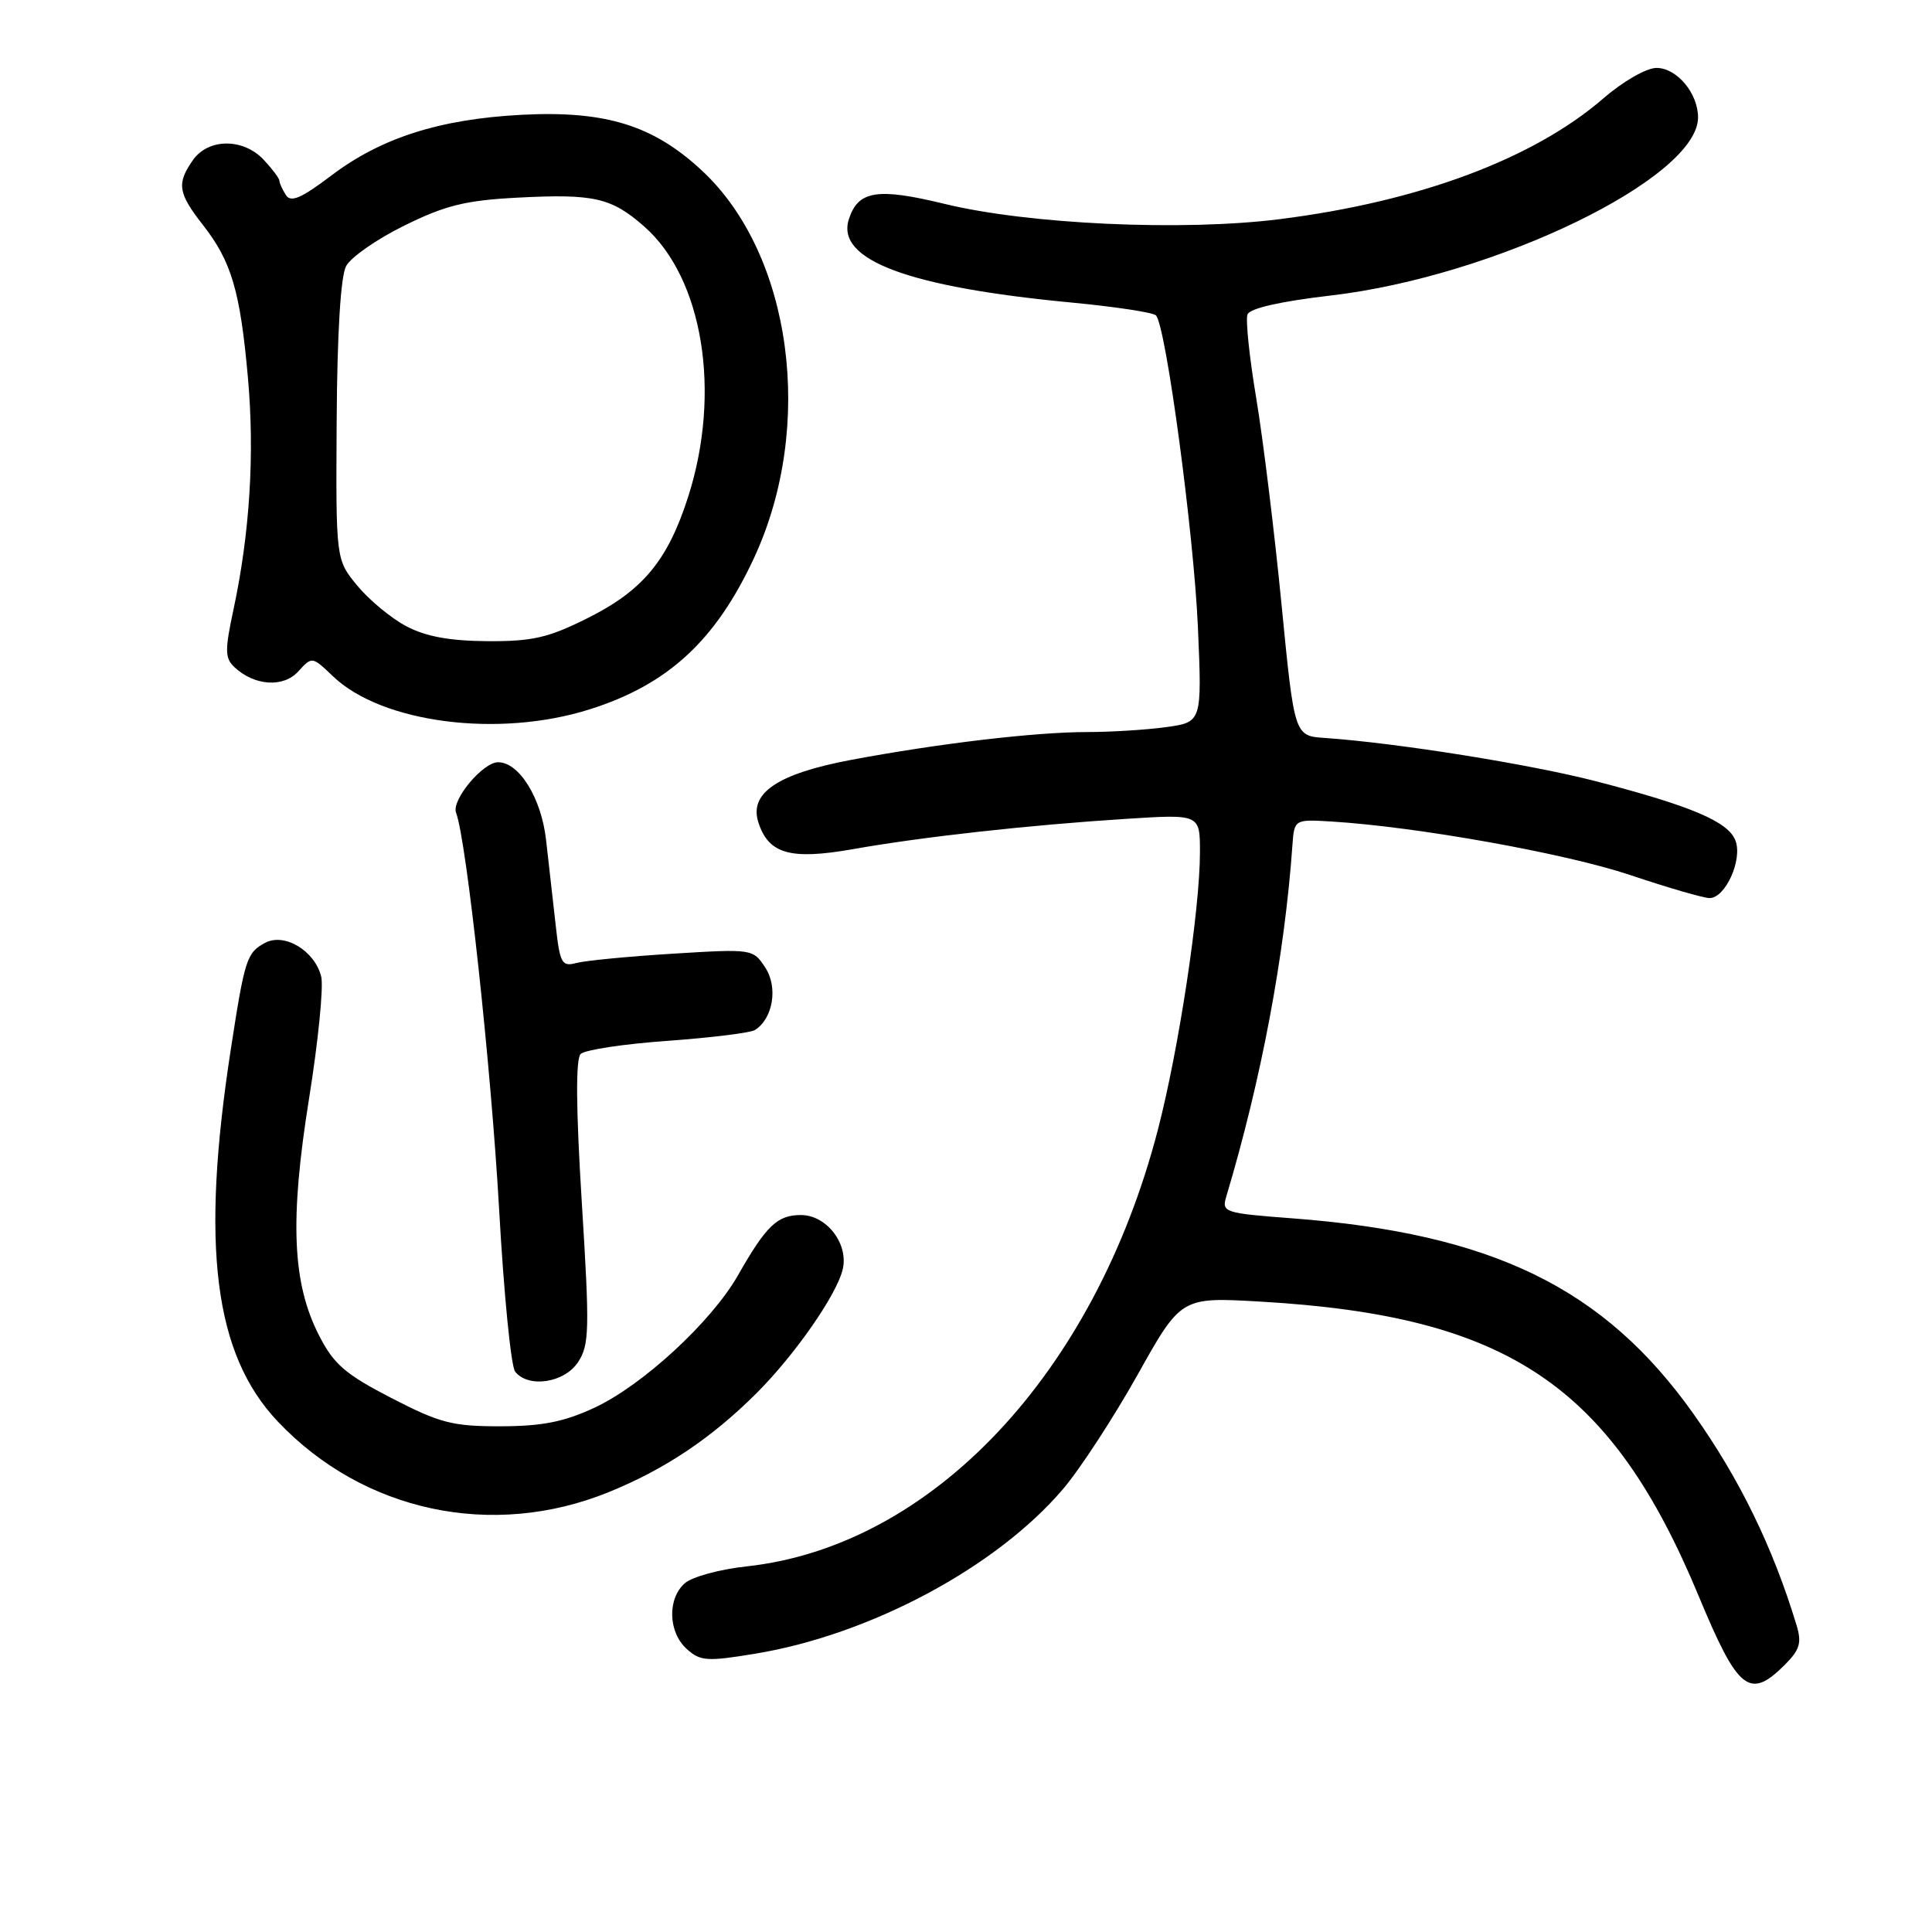 <?xml version="1.0" encoding="UTF-8" standalone="no"?>
<!DOCTYPE svg PUBLIC "-//W3C//DTD SVG 1.1//EN" "http://www.w3.org/Graphics/SVG/1.1/DTD/svg11.dtd" >
<svg xmlns="http://www.w3.org/2000/svg" xmlns:xlink="http://www.w3.org/1999/xlink" version="1.1" viewBox="0 0 256 256">
 <g >
 <path fill="currentColor"
d=" M 236.50 220.59 C 238.49 218.60 238.76 217.68 238.05 215.34 C 234.91 204.99 230.51 195.97 224.42 187.38 C 212.56 170.65 197.78 163.44 171.17 161.43 C 162.28 160.76 161.87 160.63 162.47 158.61 C 167.12 143.09 170.22 126.64 171.25 112.03 C 171.50 108.56 171.50 108.56 176.50 108.86 C 187.82 109.56 207.45 113.08 215.99 115.94 C 221.01 117.63 225.75 119.00 226.53 119.00 C 228.62 119.00 230.92 113.92 229.96 111.39 C 229.02 108.88 224.15 106.81 211.47 103.52 C 202.84 101.28 185.10 98.44 175.51 97.78 C 171.51 97.50 171.51 97.50 169.80 80.00 C 168.86 70.38 167.35 58.10 166.45 52.72 C 165.55 47.34 165.03 42.36 165.30 41.66 C 165.61 40.86 169.67 39.93 176.31 39.16 C 198.10 36.63 225.00 23.59 225.00 15.56 C 225.00 12.36 222.19 9.00 219.50 9.00 C 218.16 9.00 215.09 10.76 212.45 13.04 C 203.20 21.05 188.00 26.72 169.56 29.04 C 156.75 30.66 136.31 29.73 125.18 27.02 C 116.22 24.84 113.69 25.25 112.47 29.08 C 110.77 34.46 120.36 38.04 141.99 40.09 C 147.76 40.64 152.79 41.40 153.17 41.79 C 154.49 43.16 158.18 70.63 158.73 83.10 C 159.27 95.69 159.27 95.69 154.50 96.35 C 151.87 96.71 147.18 97.00 144.08 97.00 C 137.17 97.00 124.39 98.51 112.77 100.69 C 103.06 102.52 99.25 105.07 100.48 108.94 C 101.82 113.15 104.71 113.98 113.00 112.52 C 122.25 110.88 136.37 109.32 149.25 108.50 C 159.00 107.88 159.00 107.88 159.00 112.91 C 159.00 120.53 156.20 139.03 153.42 149.72 C 145.02 182.03 123.46 204.90 98.89 207.56 C 95.37 207.94 91.71 208.94 90.75 209.78 C 88.41 211.83 88.53 216.27 90.99 218.49 C 92.80 220.12 93.66 220.18 100.09 219.12 C 115.30 216.61 131.98 207.70 140.82 197.35 C 143.07 194.72 147.52 187.90 150.71 182.21 C 156.50 171.86 156.50 171.86 167.02 172.47 C 199.84 174.37 213.48 183.54 225.09 211.50 C 230.30 224.05 231.83 225.26 236.50 220.59 Z  M 80.67 197.71 C 88.13 194.68 94.29 190.55 100.28 184.57 C 105.32 179.52 110.79 171.68 111.65 168.26 C 112.50 164.87 109.56 161.00 106.13 161.00 C 102.99 161.00 101.54 162.39 97.77 169.01 C 94.26 175.16 85.16 183.55 78.77 186.53 C 74.73 188.41 71.83 188.98 66.32 188.99 C 59.97 189.00 58.30 188.57 51.87 185.25 C 45.77 182.10 44.23 180.78 42.29 176.98 C 38.73 170.05 38.37 161.69 40.95 145.57 C 42.17 137.98 42.89 130.70 42.56 129.40 C 41.71 125.98 37.69 123.56 35.13 124.93 C 32.70 126.23 32.43 127.04 30.59 139.00 C 26.56 165.09 28.36 179.43 36.80 188.35 C 48.14 200.33 65.25 203.98 80.67 197.71 Z  M 76.60 180.48 C 78.10 178.20 78.14 176.19 77.09 159.31 C 76.32 146.88 76.27 140.33 76.94 139.66 C 77.49 139.11 82.66 138.33 88.43 137.92 C 94.20 137.50 99.42 136.86 100.02 136.49 C 102.42 135.00 103.12 130.83 101.41 128.22 C 99.78 125.73 99.70 125.72 89.13 126.37 C 83.28 126.73 77.54 127.29 76.38 127.60 C 74.44 128.12 74.19 127.66 73.63 122.58 C 73.28 119.51 72.71 114.44 72.36 111.32 C 71.74 105.76 68.80 101.00 66.00 101.00 C 63.98 101.00 59.79 106.02 60.43 107.69 C 61.81 111.28 65.08 141.42 66.14 160.31 C 66.76 171.41 67.71 181.06 68.26 181.75 C 70.01 183.97 74.80 183.24 76.60 180.48 Z  M 78.14 93.99 C 88.53 90.71 94.85 84.87 99.95 73.85 C 108.00 56.44 104.95 33.78 93.07 22.66 C 86.59 16.60 80.27 14.64 69.14 15.21 C 58.27 15.78 50.52 18.25 43.90 23.26 C 39.90 26.29 38.53 26.87 37.88 25.84 C 37.41 25.10 37.02 24.25 37.02 23.94 C 37.01 23.63 36.08 22.39 34.96 21.19 C 32.25 18.28 27.60 18.30 25.56 21.22 C 23.39 24.32 23.58 25.58 26.89 29.81 C 30.67 34.64 31.83 38.57 32.85 50.03 C 33.76 60.16 33.10 70.64 30.94 80.76 C 29.78 86.15 29.80 87.21 31.05 88.39 C 33.71 90.89 37.55 91.15 39.53 88.96 C 41.34 86.97 41.36 86.97 44.12 89.61 C 50.59 95.81 66.07 97.81 78.14 93.99 Z  M 53.84 82.98 C 51.83 81.92 48.91 79.50 47.34 77.60 C 44.50 74.15 44.50 74.15 44.61 55.77 C 44.68 44.11 45.14 36.61 45.86 35.26 C 46.49 34.08 49.97 31.66 53.60 29.88 C 59.01 27.21 61.69 26.55 68.54 26.19 C 78.70 25.66 81.00 26.18 85.36 30.01 C 93.15 36.85 95.61 51.96 91.20 65.78 C 88.49 74.26 85.19 78.25 77.85 81.91 C 72.65 84.51 70.56 84.99 64.59 84.96 C 59.58 84.92 56.43 84.35 53.84 82.98 Z "/>
</g>
</svg>